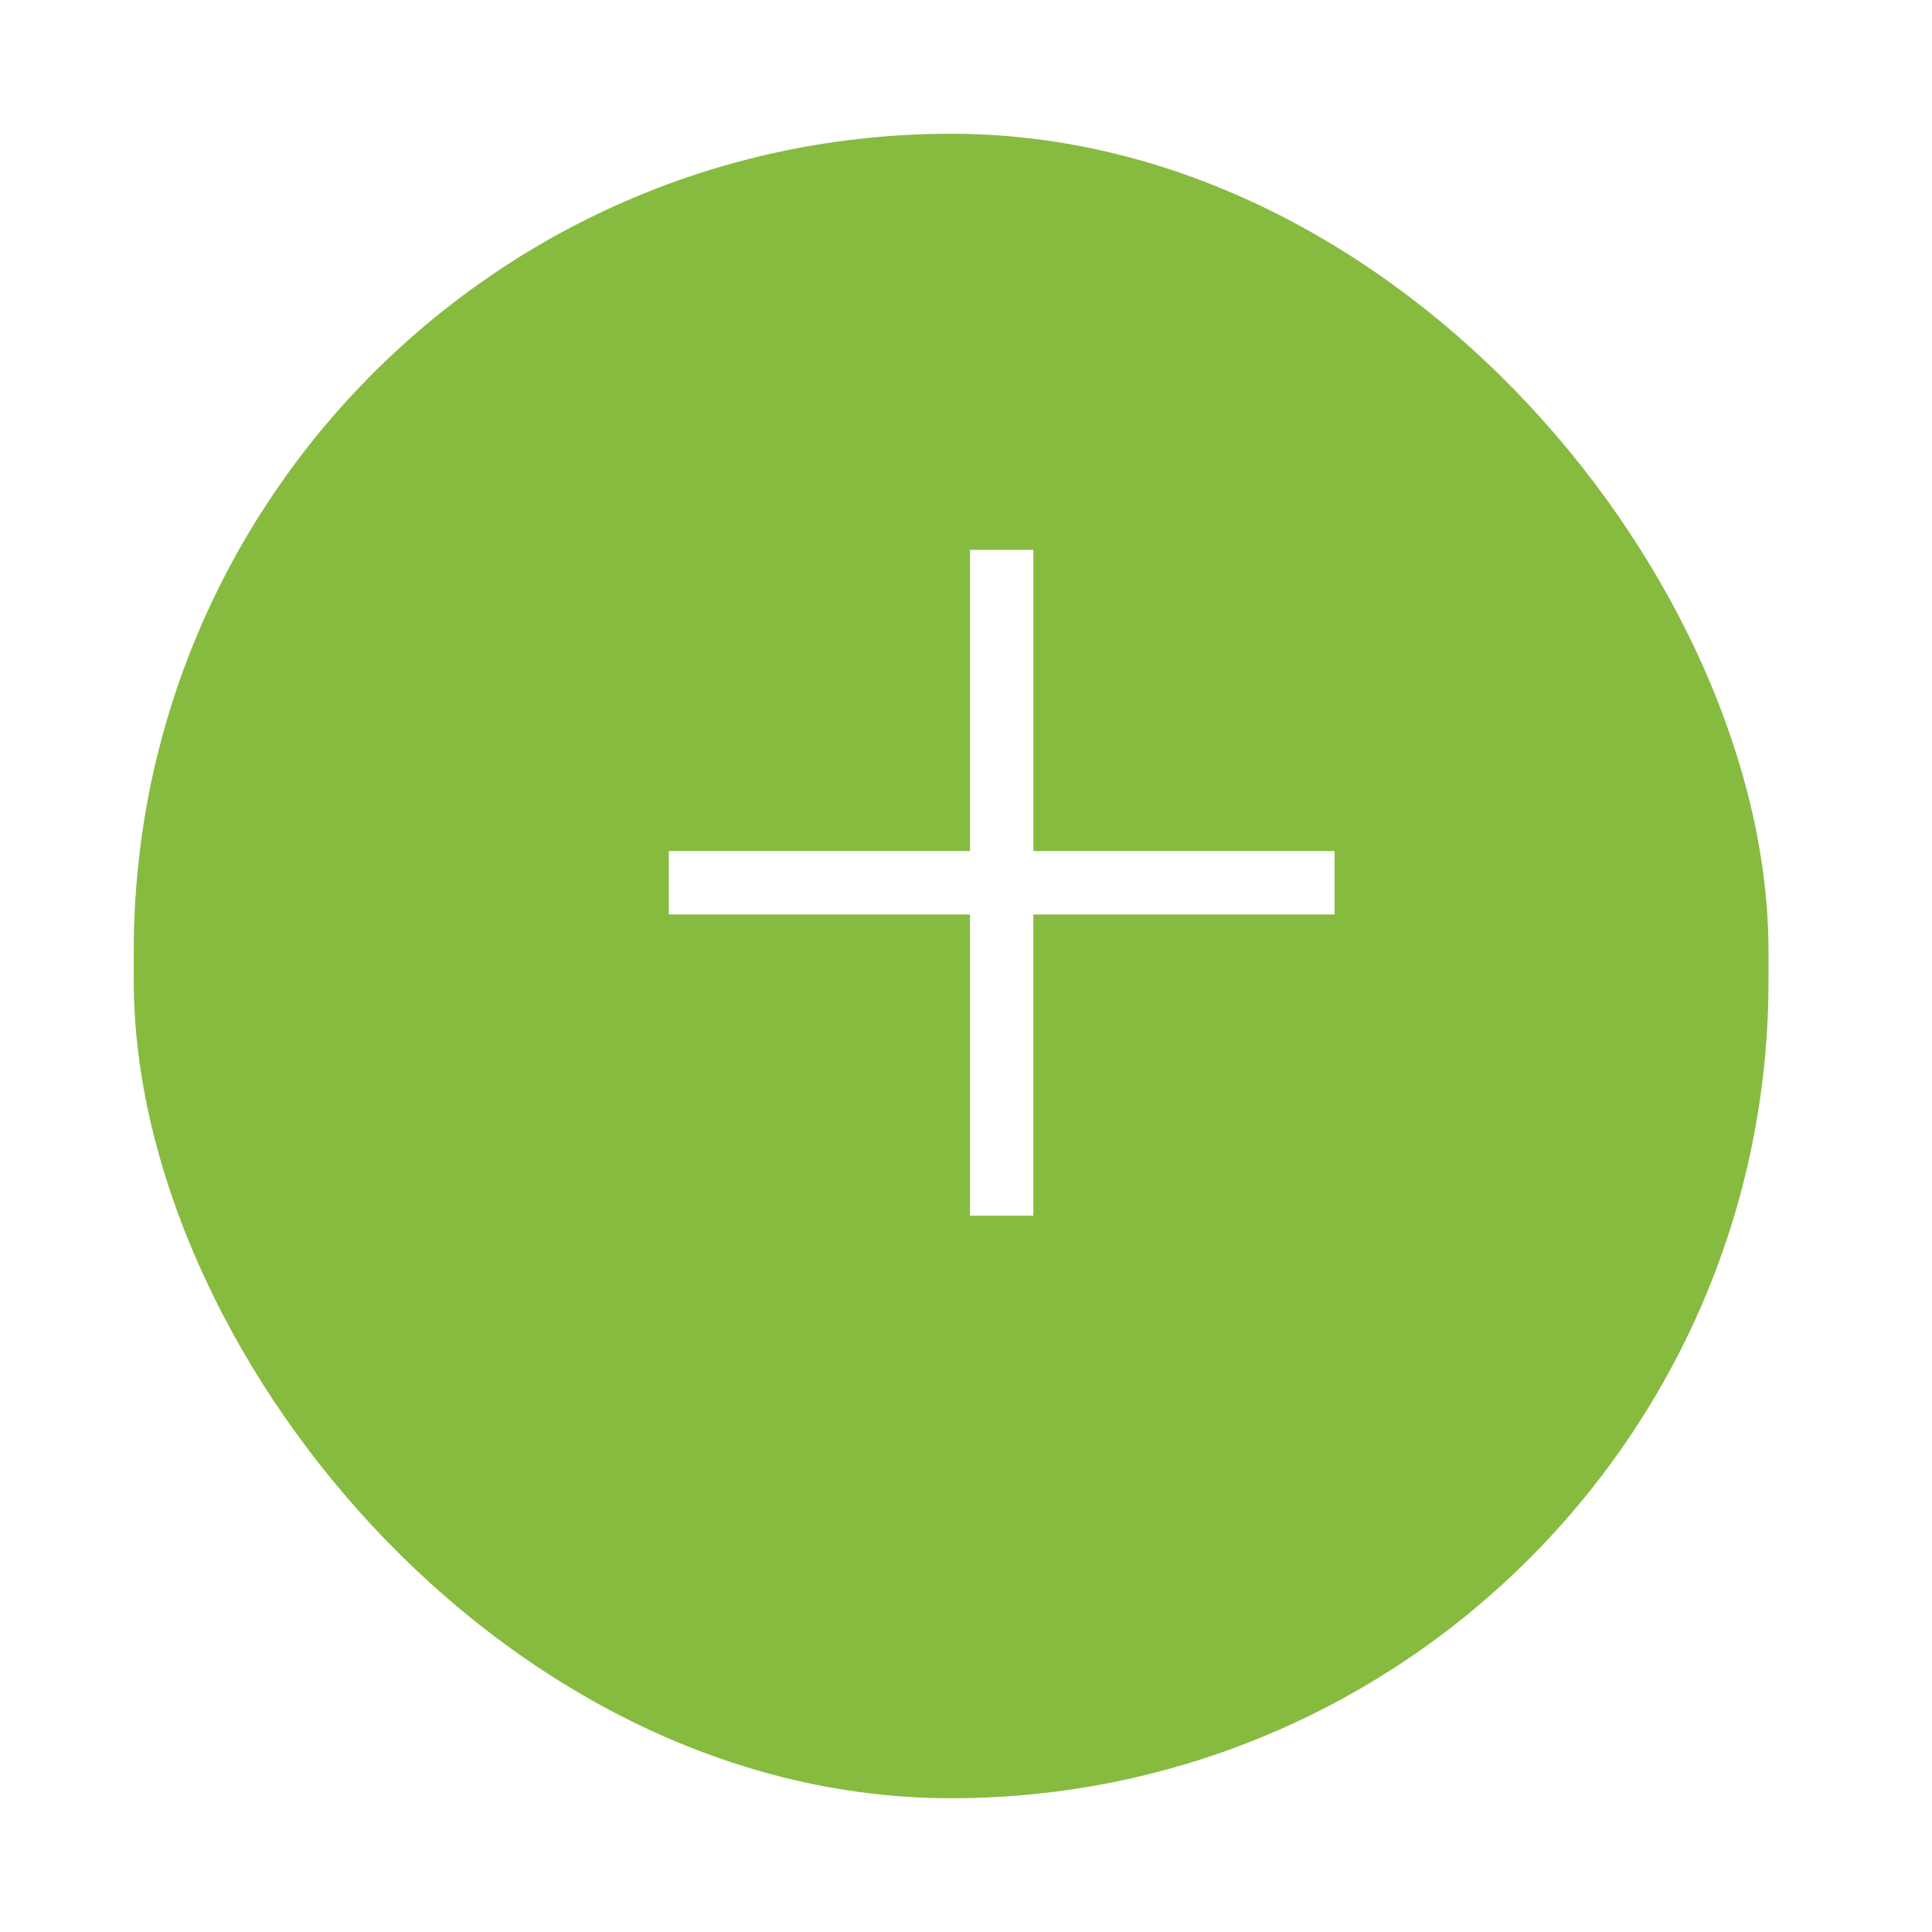 <svg xmlns="http://www.w3.org/2000/svg" xmlns:xlink="http://www.w3.org/1999/xlink" width="65" height="65" viewBox="0 0 65 65">
  <defs>
    <filter id="Rectangle_229" x="0" y="0" width="65" height="65" filterUnits="userSpaceOnUse">
      <feOffset dx="-2" dy="3" input="SourceAlpha"/>
      <feGaussianBlur stdDeviation="1.5" result="blur"/>
      <feFlood flood-opacity="0.161"/>
      <feComposite operator="in" in2="blur"/>
      <feComposite in="SourceGraphic"/>
    </filter>
  </defs>
  <g id="Group_224" data-name="Group 224" transform="translate(-56.5 -543.5)">
    <g transform="matrix(1, 0, 0, 1, 56.5, 543.5)" filter="url(#Rectangle_229)">
      <rect id="Rectangle_229-2" data-name="Rectangle 229" width="55" height="56" rx="27.5" transform="translate(6.5 1.5)" fill="#87bb40"/>
    </g>
    <path id="add_3_" data-name="add(3)" d="M22.4,10.133H12.267V0H10.133V10.133H0v2.133H10.133V22.4h2.133V12.267H22.4Z" transform="translate(79 562)" fill="#fff"/>
  </g>
</svg>
